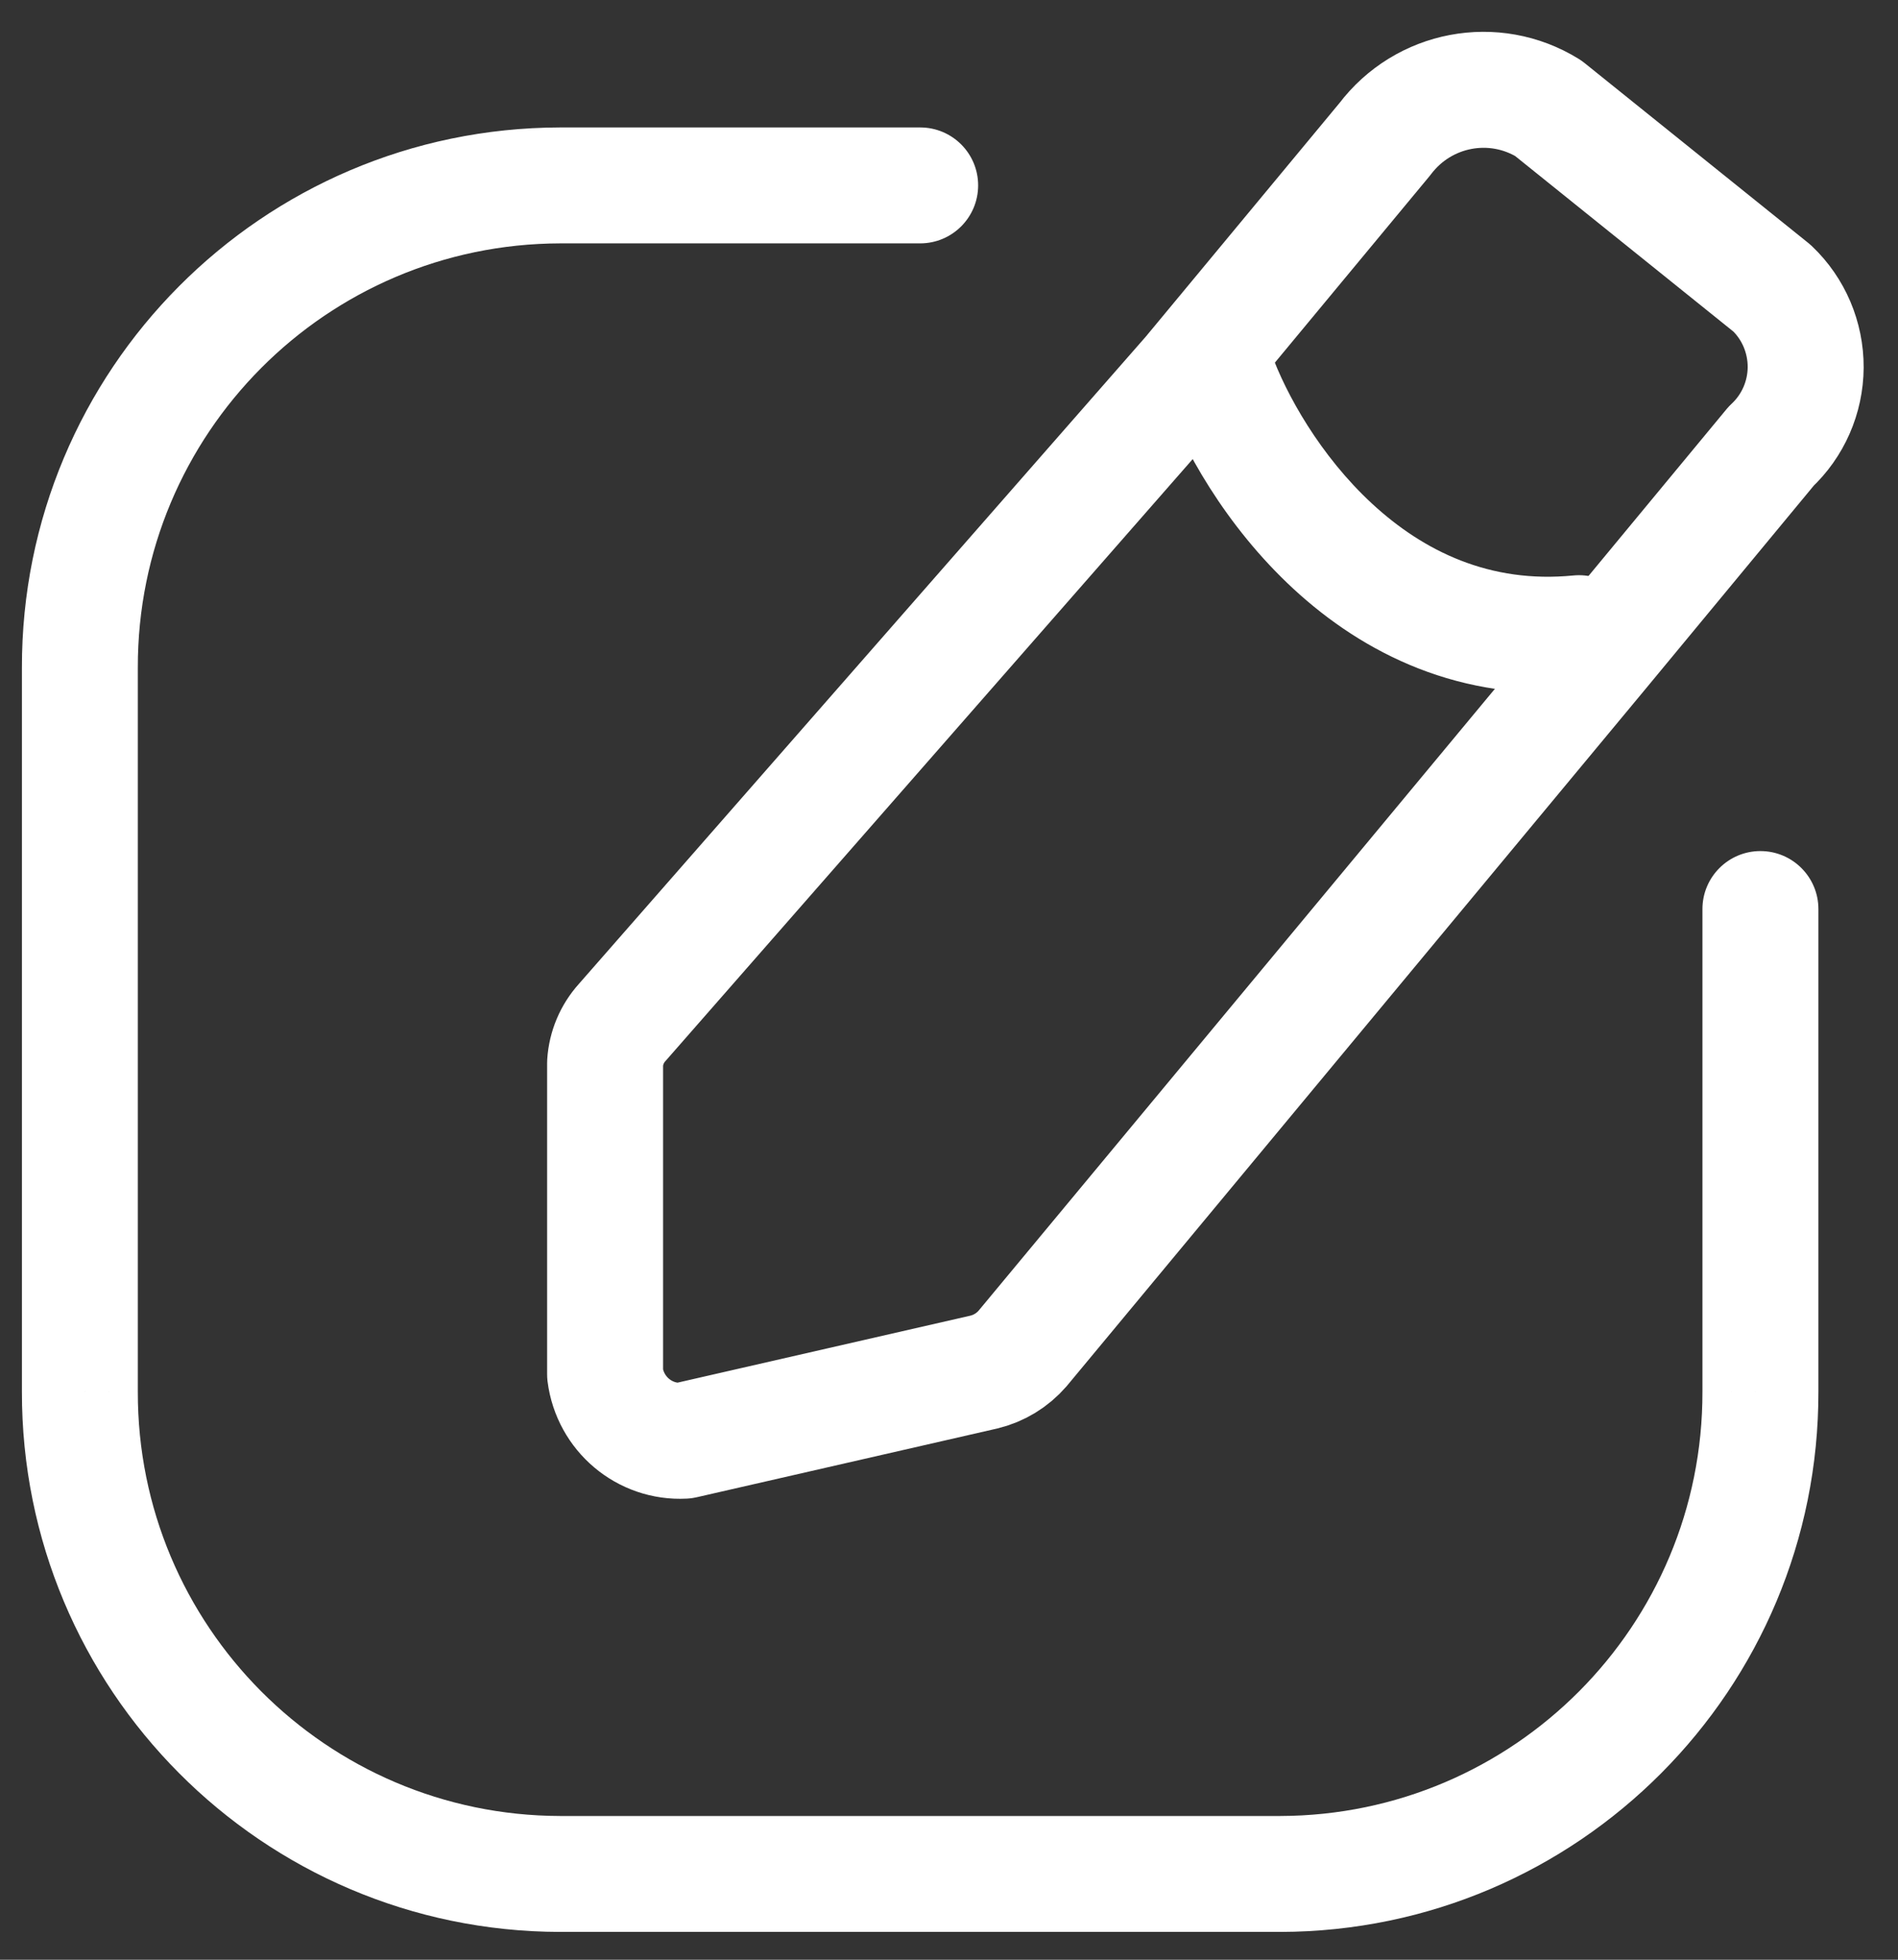 <svg width="31" height="32" viewBox="0 0 31 32" fill="none" xmlns="http://www.w3.org/2000/svg">
<rect x="0" y="0" width="31" height="32" fill="#333333" stroke="none"/>
<path fill-rule="evenodd" clip-rule="evenodd" d="M25.287 1.767L28.942 4.706C29.295 5.041 29.494 5.509 29.492 5.999C29.489 6.488 29.285 6.954 28.928 7.286L26.151 10.641L16.701 22.02C16.535 22.211 16.315 22.345 16.07 22.404L11.169 23.525C10.526 23.558 9.966 23.086 9.883 22.441V17.357C9.899 17.111 9.997 16.879 10.161 16.697L19.436 6.11L22.619 2.272C23.249 1.438 24.401 1.22 25.287 1.767Z" stroke="white" stroke-width="1.894" stroke-linecap="round" stroke-linejoin="round"/>
<path d="M15.029 3.974C15.552 3.974 15.976 3.55 15.976 3.027C15.976 2.504 15.552 2.081 15.029 2.081V3.974ZM9.147 3.027V2.081L9.145 2.081L9.147 3.027ZM1.305 10.905H2.251L2.251 10.903L1.305 10.905ZM1.305 22.722L2.251 22.724V22.722H1.305ZM9.147 30.6L9.145 31.546H9.147V30.6ZM20.911 30.6V31.546L20.913 31.546L20.911 30.6ZM28.753 22.722H27.806L27.806 22.724L28.753 22.722ZM29.7 14.844C29.7 14.321 29.276 13.897 28.753 13.897C28.23 13.897 27.806 14.321 27.806 14.844H29.7ZM20.764 5.77C20.586 5.278 20.044 5.023 19.552 5.201C19.06 5.378 18.805 5.921 18.983 6.413L20.764 5.77ZM25.881 11.281C26.401 11.23 26.782 10.767 26.73 10.246C26.679 9.726 26.216 9.346 25.696 9.397L25.881 11.281ZM15.029 2.081H9.147V3.974H15.029V2.081ZM9.145 2.081C4.281 2.092 0.348 6.044 0.358 10.907L2.251 10.903C2.243 7.085 5.331 3.983 9.149 3.974L9.145 2.081ZM0.358 10.905V22.722H2.251V10.905H0.358ZM0.358 22.72C0.348 27.583 4.281 31.535 9.145 31.546L9.149 29.653C5.331 29.644 2.243 26.542 2.251 22.724L0.358 22.72ZM9.147 31.546H20.911V29.653H9.147V31.546ZM20.913 31.546C25.777 31.535 29.71 27.583 29.7 22.72L27.806 22.724C27.814 26.542 24.727 29.644 20.909 29.653L20.913 31.546ZM29.7 22.722V14.844H27.806V22.722H29.7ZM18.983 6.413C19.306 7.308 20.014 8.59 21.129 9.618C22.261 10.663 23.856 11.48 25.881 11.281L25.696 9.397C24.334 9.531 23.252 9.001 22.413 8.227C21.557 7.437 21.002 6.428 20.764 5.77L18.983 6.413Z" fill="white"/>
</svg>
